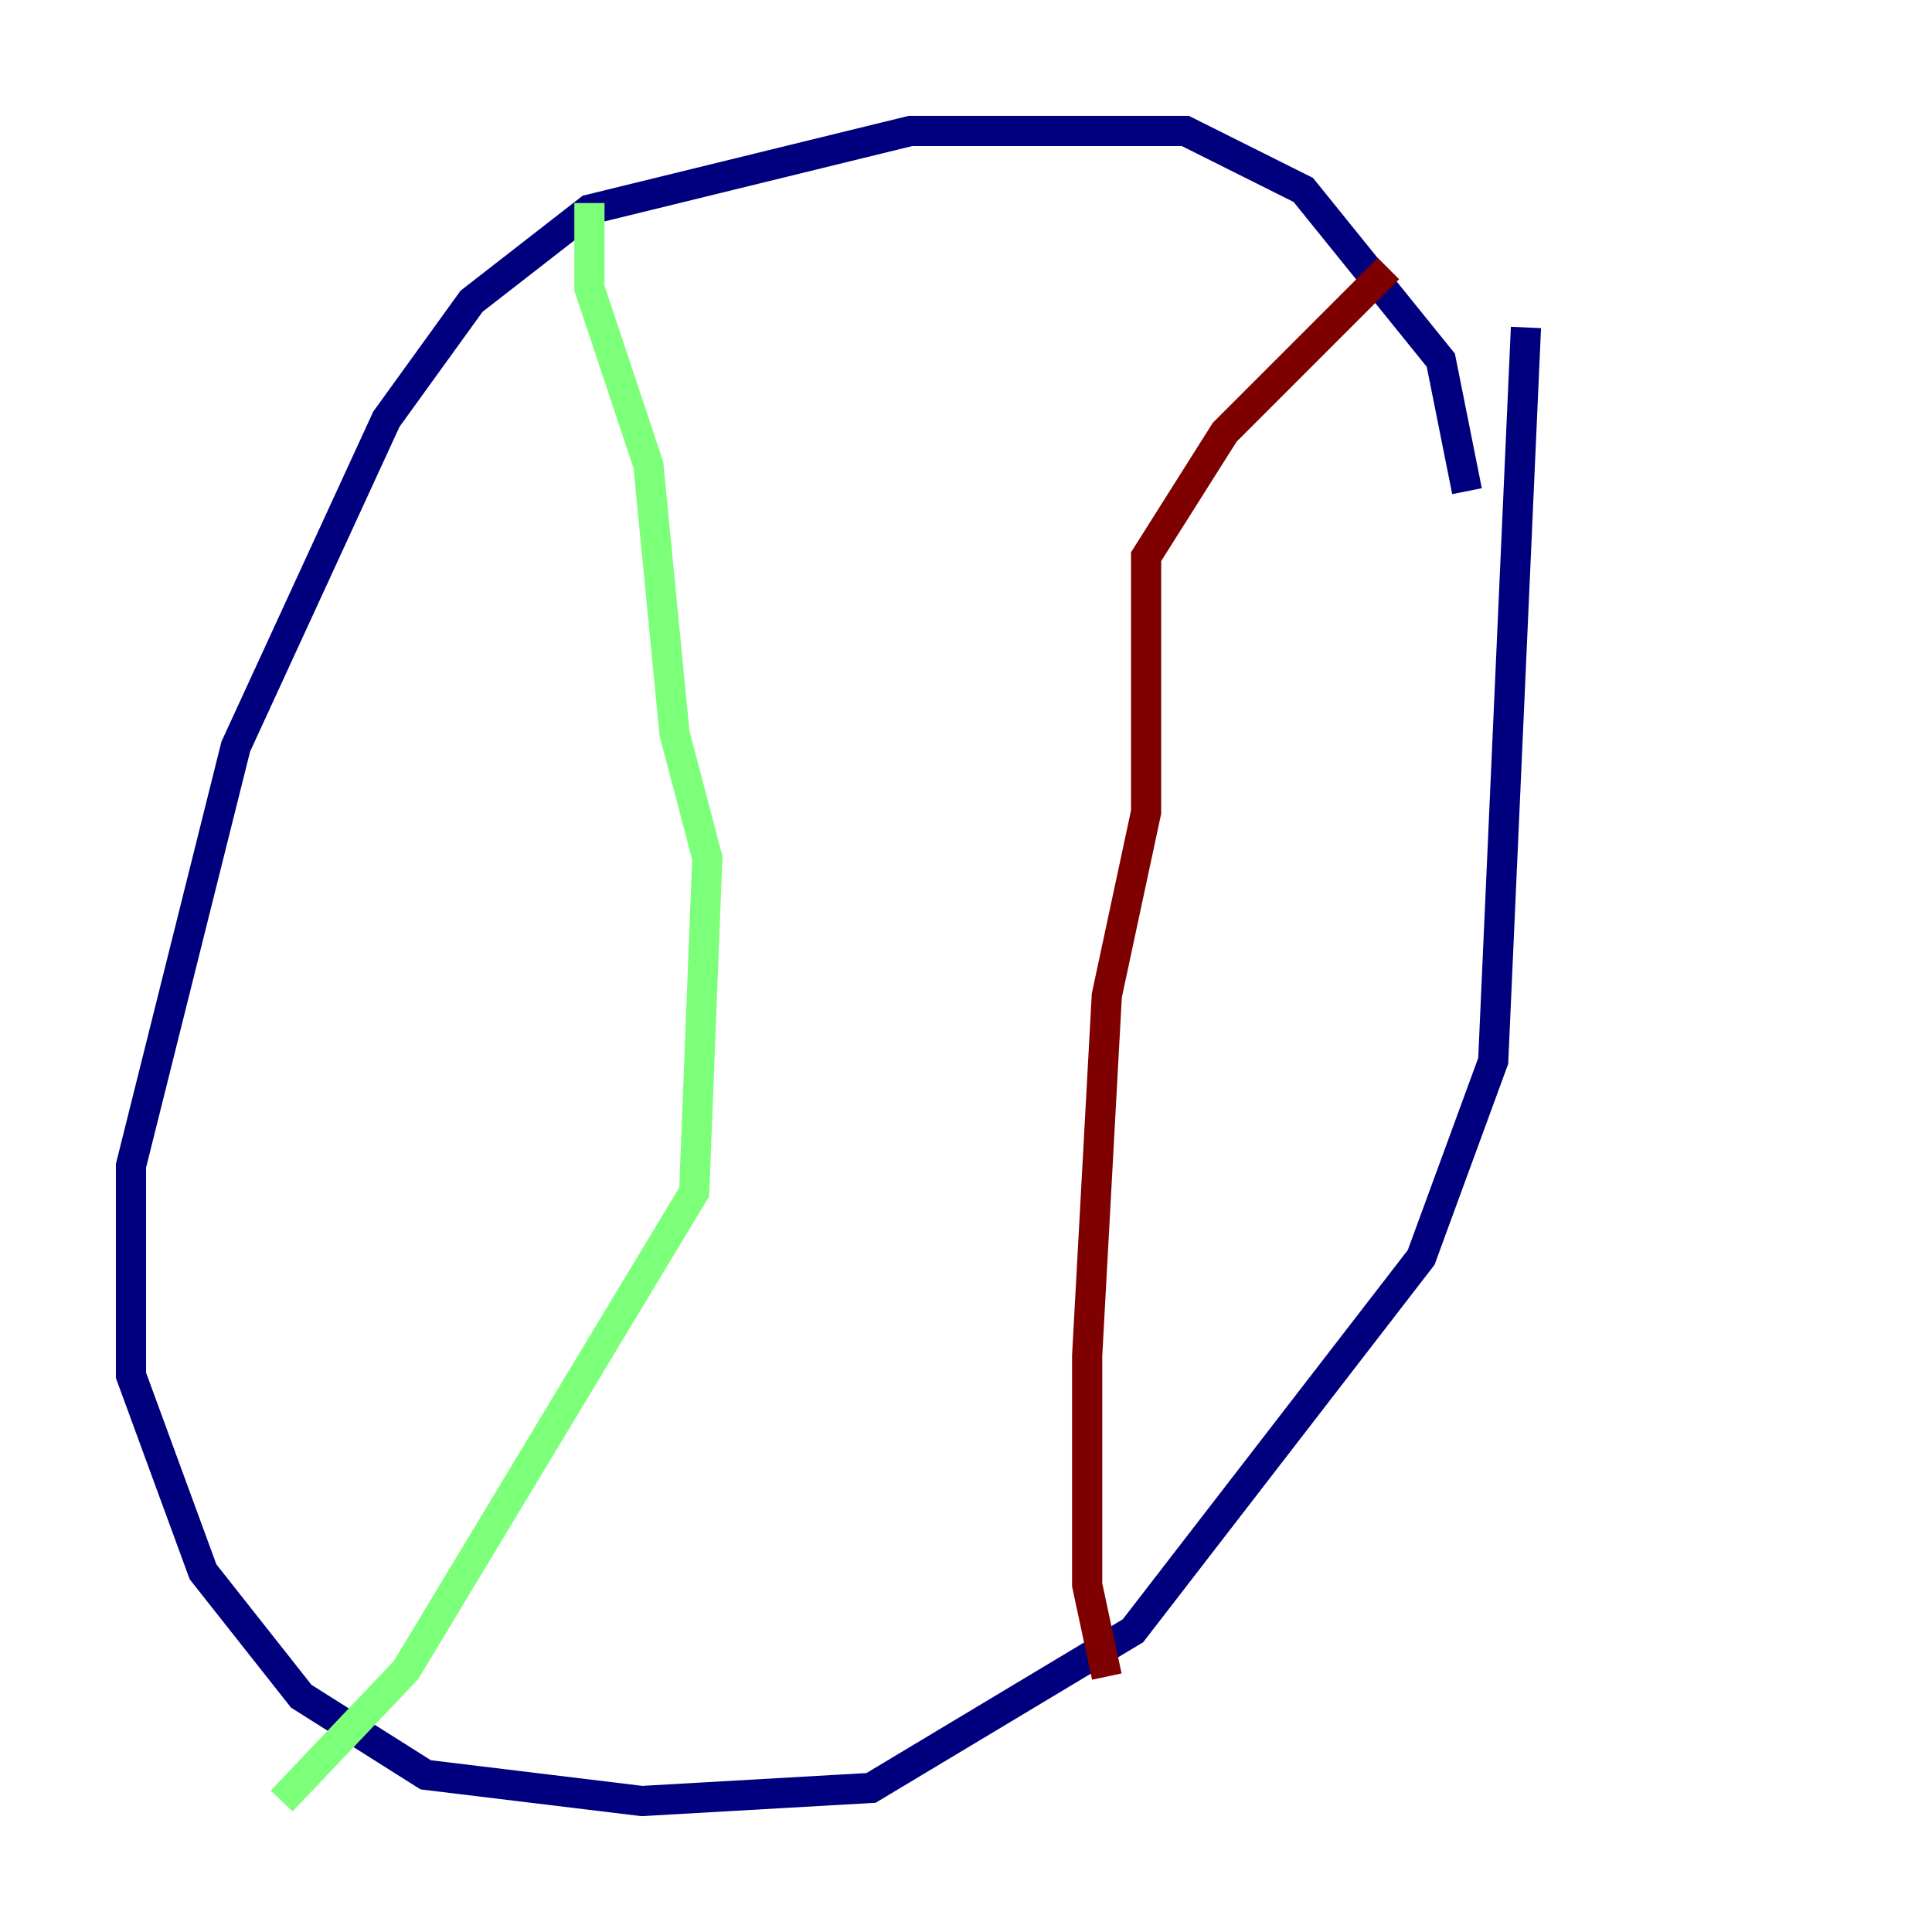 <?xml version="1.0" encoding="utf-8" ?>
<svg baseProfile="tiny" height="128" version="1.2" viewBox="0,0,128,128" width="128" xmlns="http://www.w3.org/2000/svg" xmlns:ev="http://www.w3.org/2001/xml-events" xmlns:xlink="http://www.w3.org/1999/xlink"><defs /><polyline fill="none" points="97.193,32.542 95.458,23.864 86.346,12.583 78.536,8.678 60.312,8.678 39.051,13.885 31.241,19.959 25.6,27.77 15.62,49.464 8.678,77.234 8.678,91.119 13.451,104.136 19.959,112.38 28.203,117.586 42.522,119.322 57.709,118.454 75.064,108.041 94.156,83.308 98.929,70.291 101.098,21.695" stroke="#00007f" stroke-width="2" /><polyline fill="none" points="39.051,13.451 39.051,19.091 42.956,30.807 44.691,48.597 46.861,56.841 45.993,78.969 26.902,110.644 18.658,119.322" stroke="#7cff79" stroke-width="2" /><polyline fill="none" points="91.986,17.79 81.139,28.637 75.932,36.881 75.932,53.803 73.329,65.953 72.027,89.817 72.027,105.003 73.329,111.078" stroke="#7f0000" stroke-width="2" /></svg>